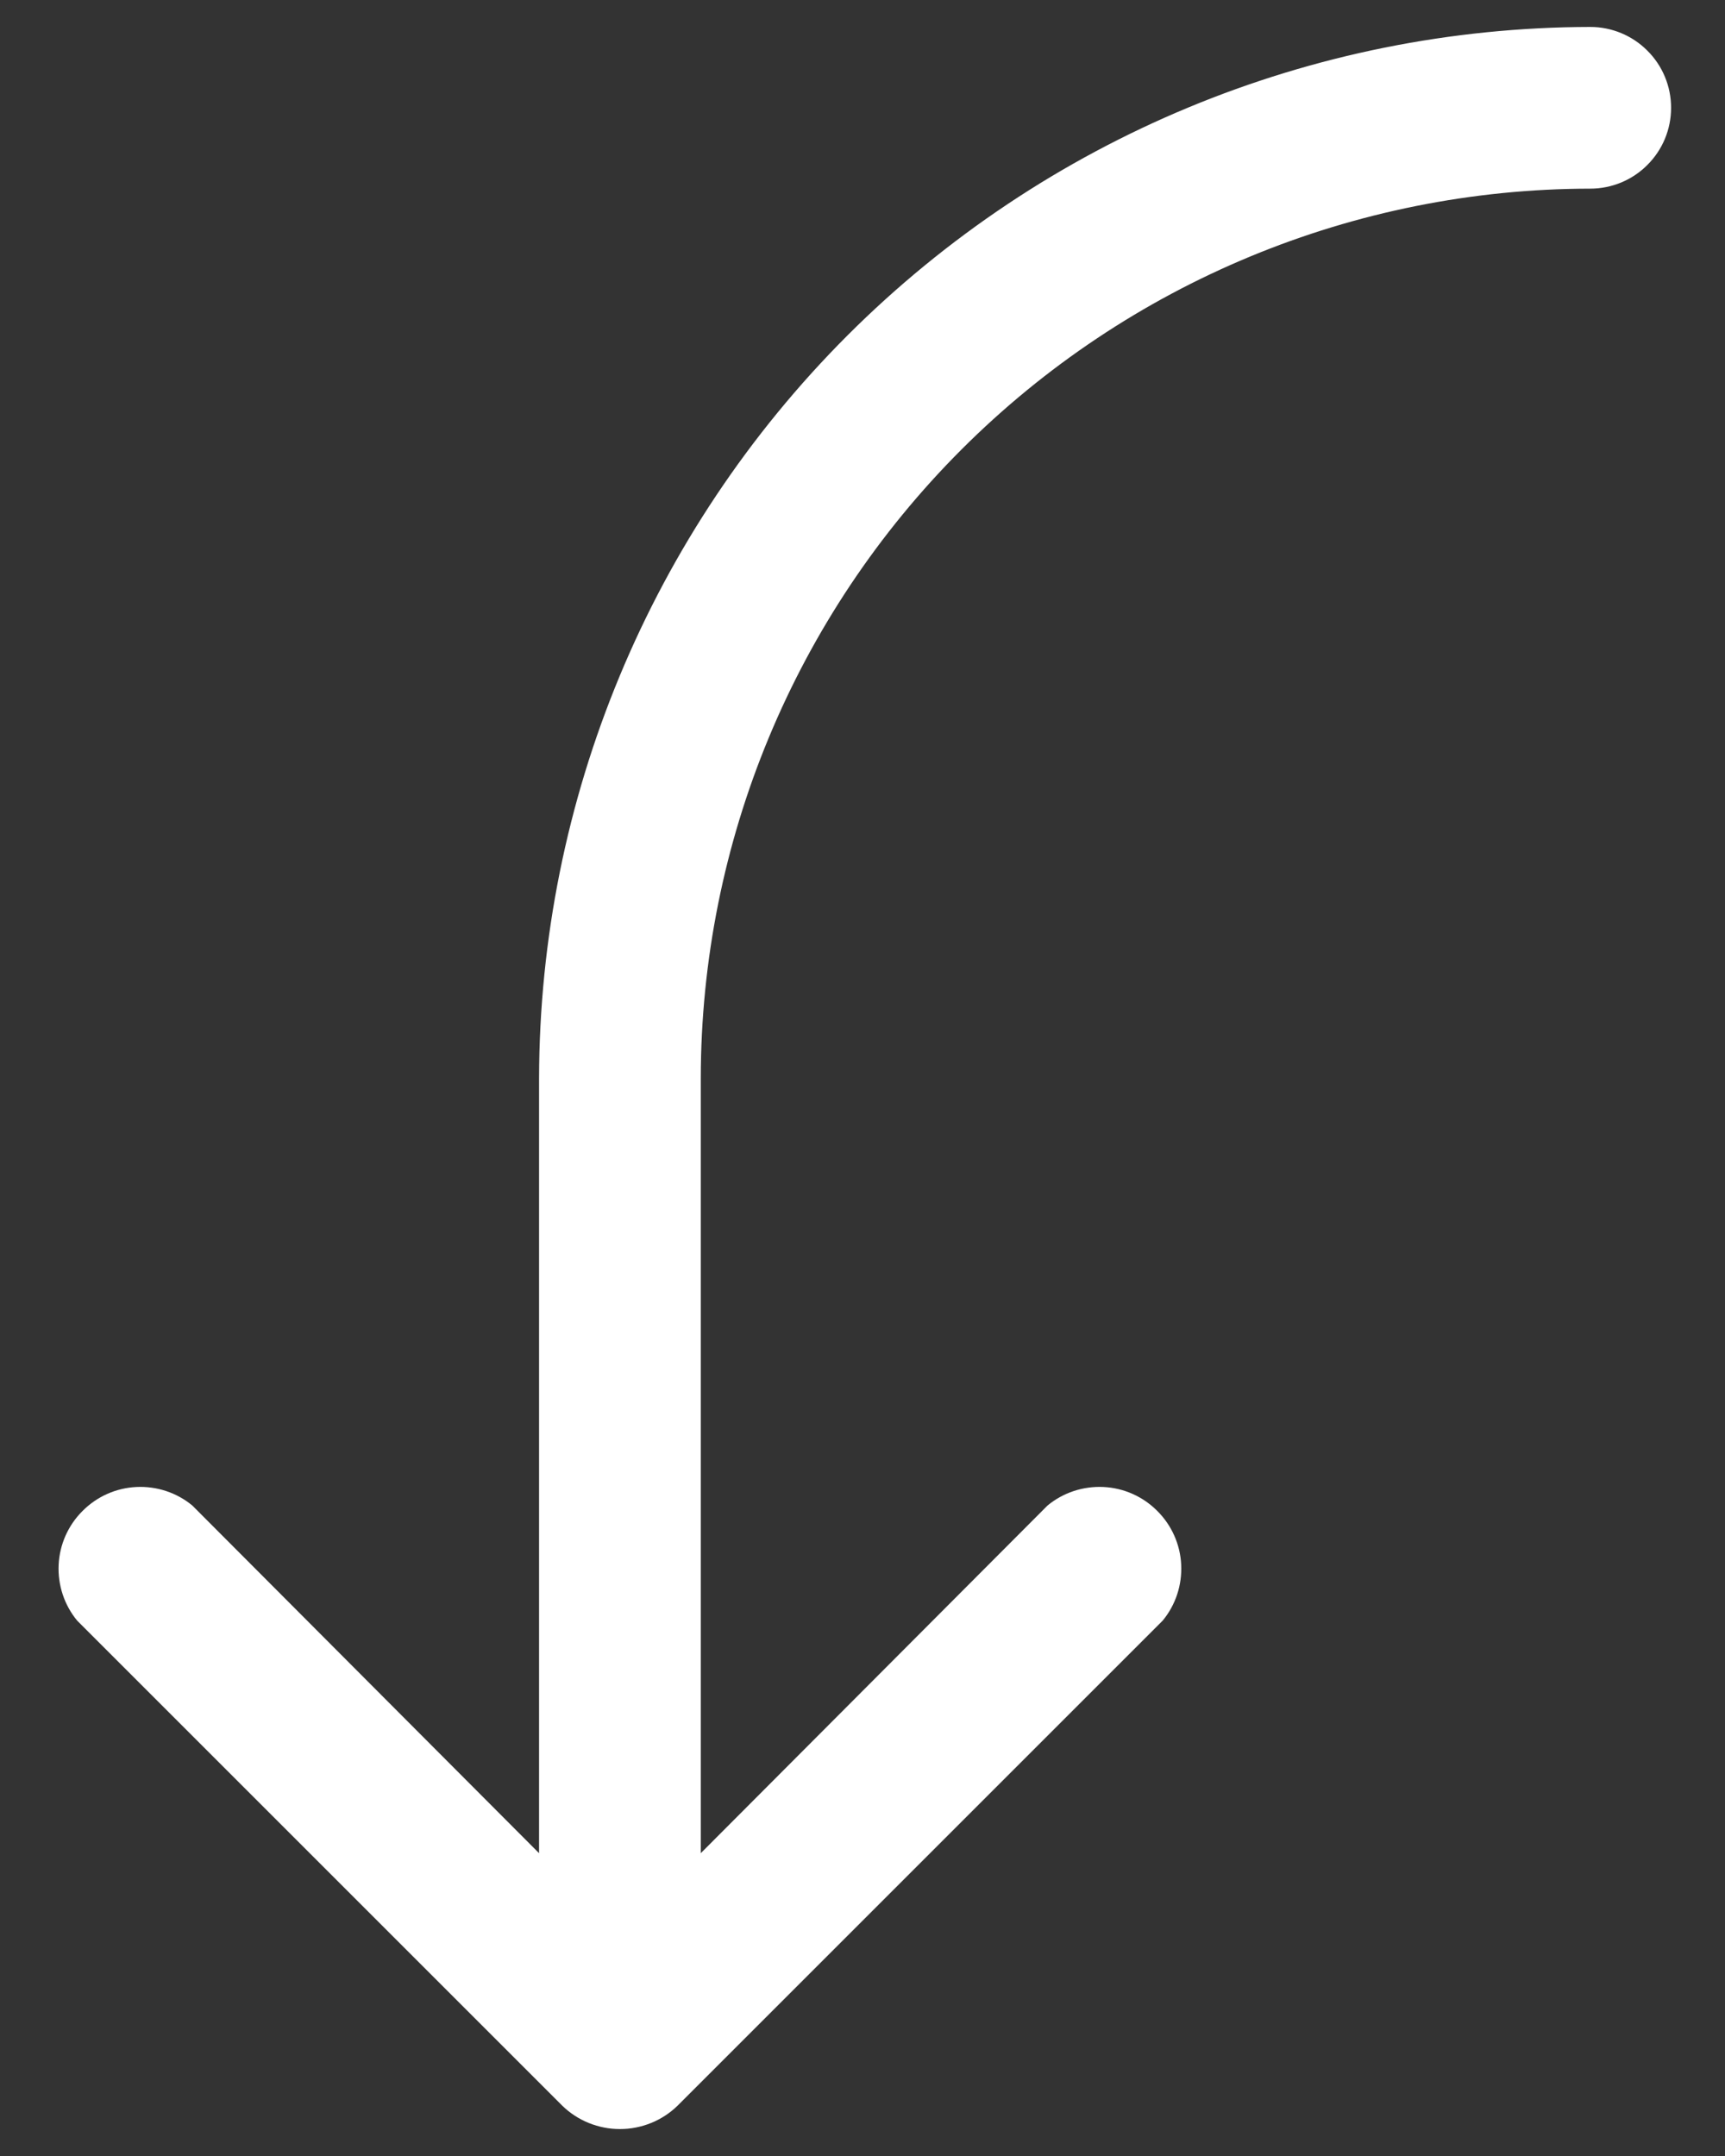 <svg width="16" height="20" viewBox="0 0 16 20" fill="none" xmlns="http://www.w3.org/2000/svg">
<rect x="0" y="0" width="16" height="20" fill="#333333" stroke="none"/>
<path d="M15.5 1C15.5 1.199 15.421 1.39 15.28 1.53C15.14 1.671 14.949 1.75 14.75 1.75C12.563 1.752 10.466 2.622 8.919 4.169C7.372 5.716 6.502 7.813 6.5 10V17.191L9.716 13.966C9.861 13.846 10.046 13.785 10.235 13.794C10.423 13.803 10.601 13.882 10.734 14.016C10.868 14.149 10.947 14.327 10.956 14.515C10.965 14.704 10.904 14.889 10.784 15.034L6.284 19.534C6.141 19.673 5.949 19.75 5.75 19.75C5.551 19.75 5.359 19.673 5.216 19.534L0.716 15.034C0.596 14.889 0.535 14.704 0.544 14.515C0.553 14.327 0.632 14.149 0.766 14.016C0.899 13.882 1.077 13.803 1.265 13.794C1.454 13.785 1.639 13.846 1.784 13.966L5 17.191V10C5.005 7.416 6.034 4.939 7.861 3.111C9.689 1.284 12.166 0.255 14.75 0.25C14.949 0.25 15.14 0.329 15.28 0.47C15.421 0.61 15.5 0.801 15.5 1Z" fill="white"/>
</svg>
